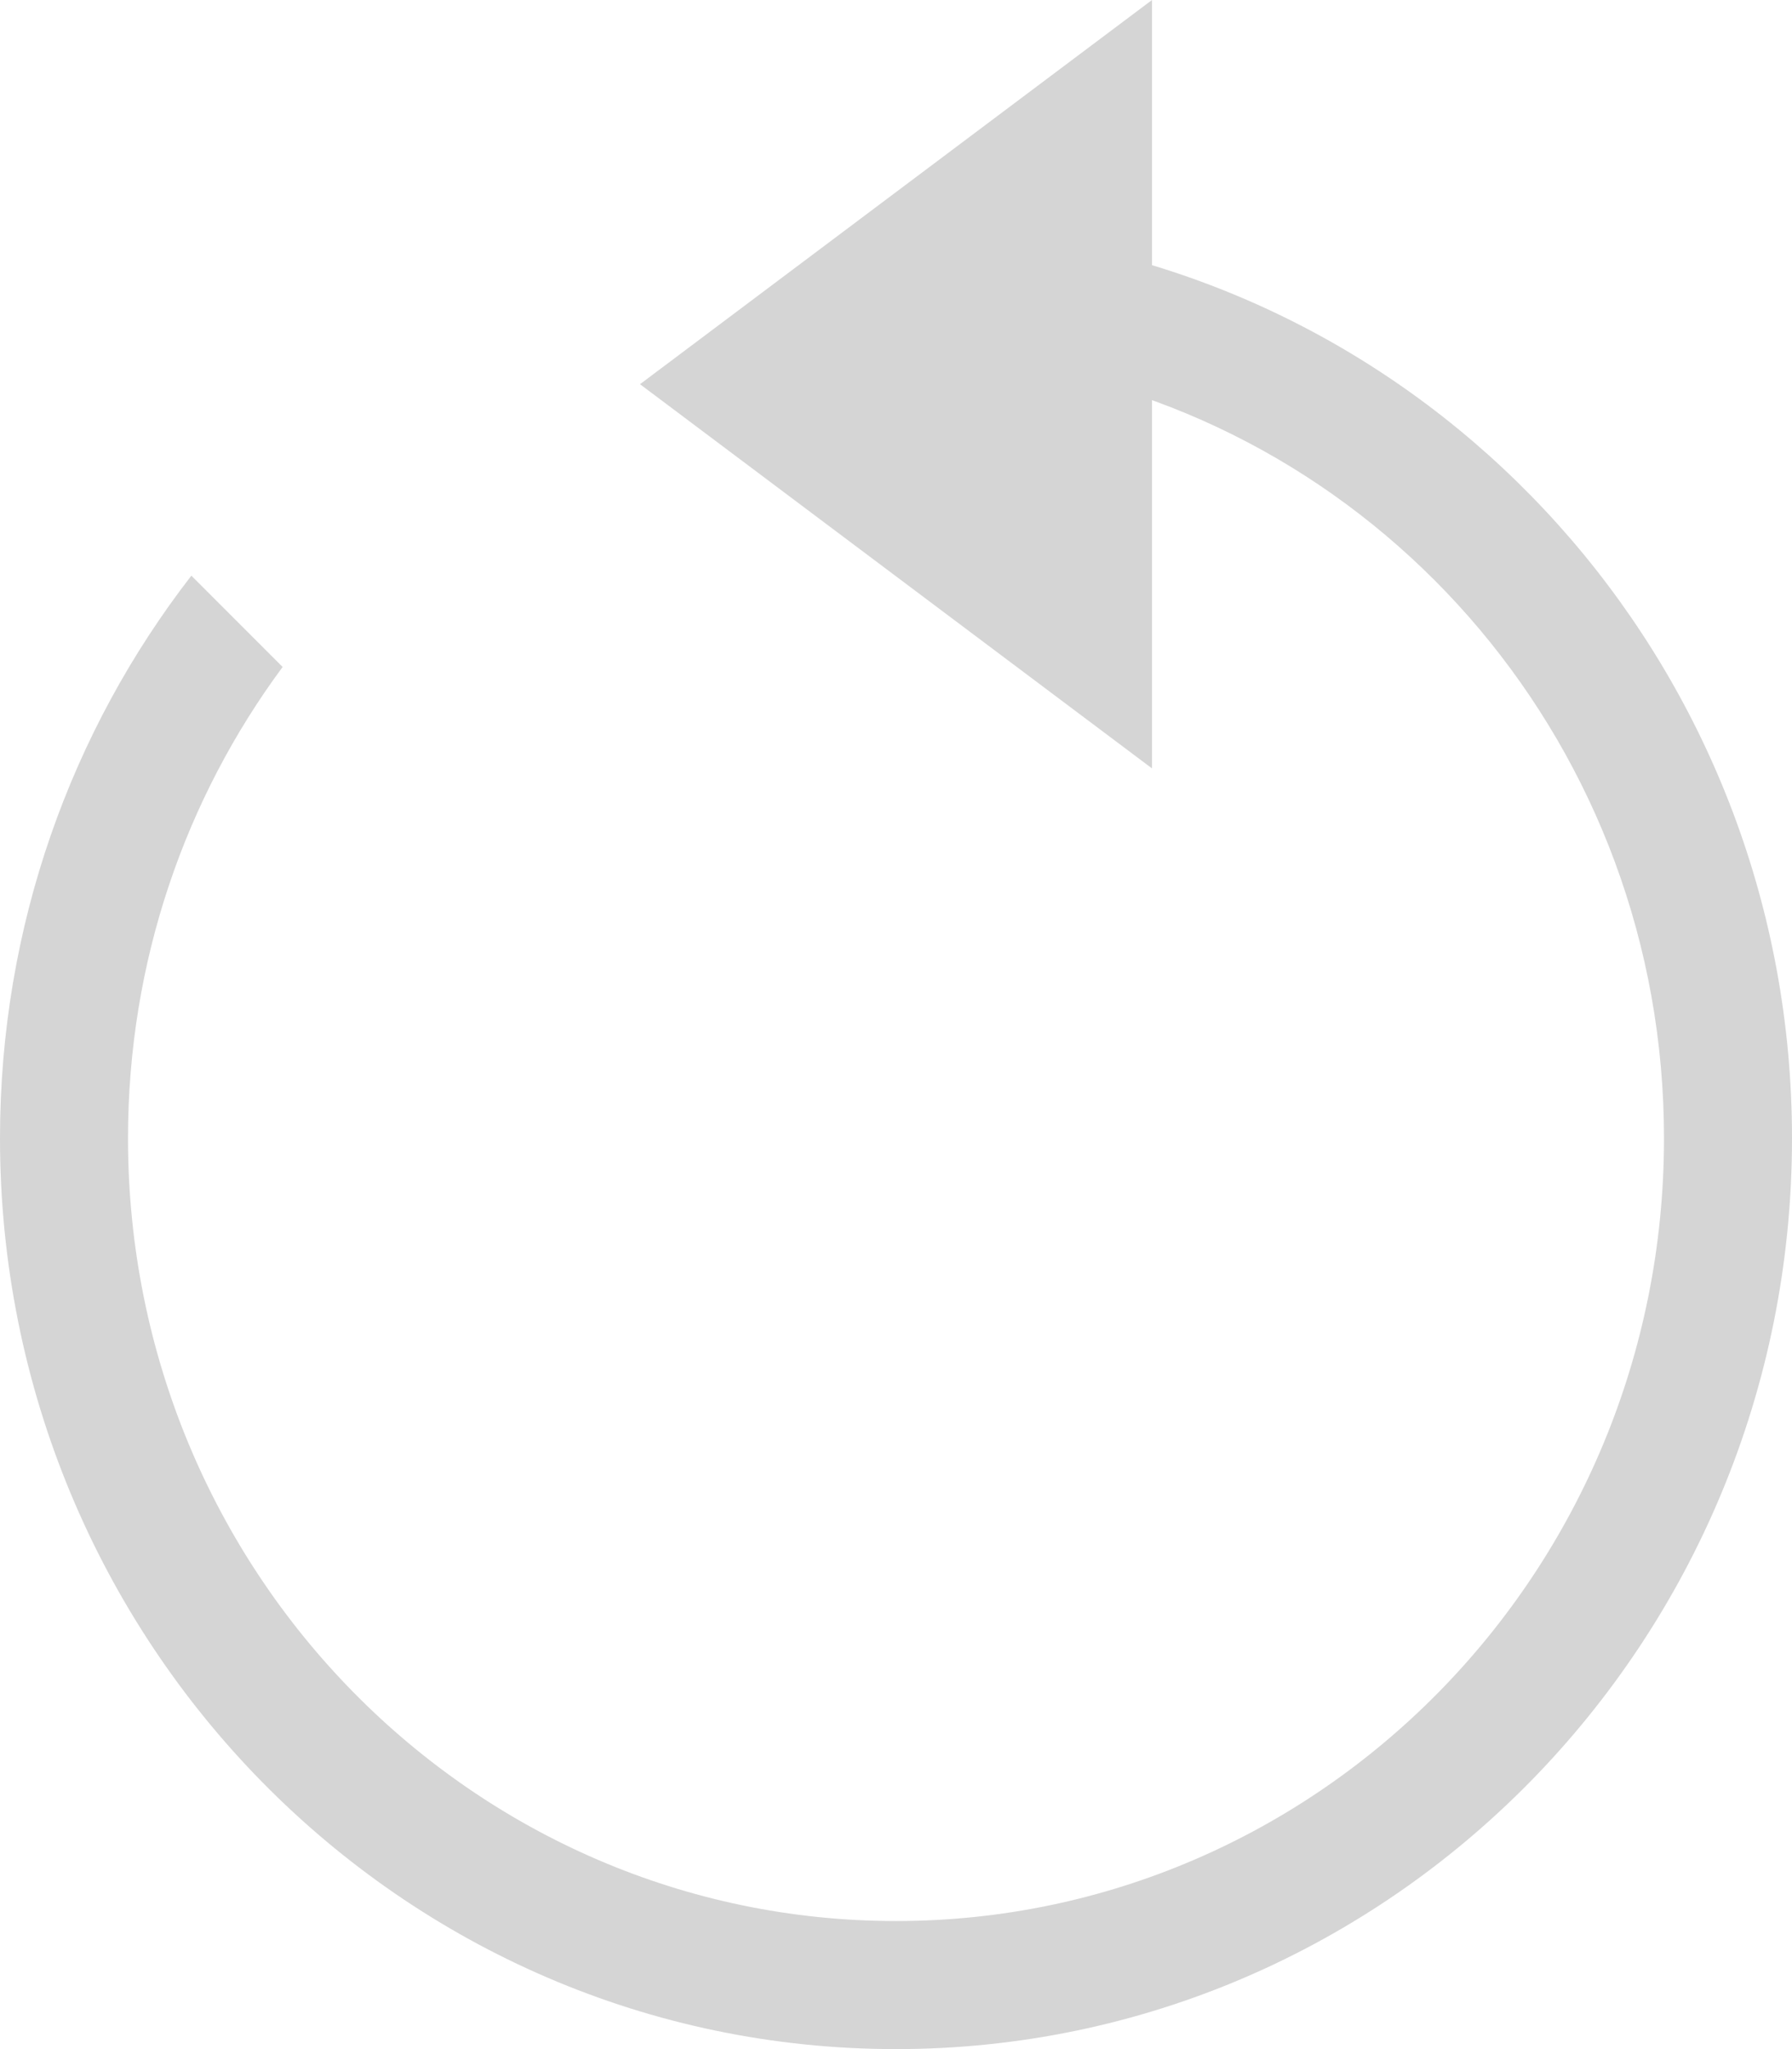 <svg width="14" height="16" viewBox="0 0 14 16" fill="none" xmlns="http://www.w3.org/2000/svg">
<path d="M1.495 4.495C0.558 5.704 0 7.23 0 8.888C0 12.816 3.134 16 7 16C10.866 16 14 12.816 14 8.888C14 5.305 11.392 2.341 8 1.848V2.861C10.828 3.345 13 5.847 13 8.888C13 12.279 10.299 15 7 15C3.701 15 1 12.279 1 8.888C1 7.503 1.451 6.23 2.208 5.208L1.495 4.495Z" fill="#D5D5D5"/>
<path d="M5 3L9 0V6L5 3Z" fill="#D5D5D5"/>
</svg>
